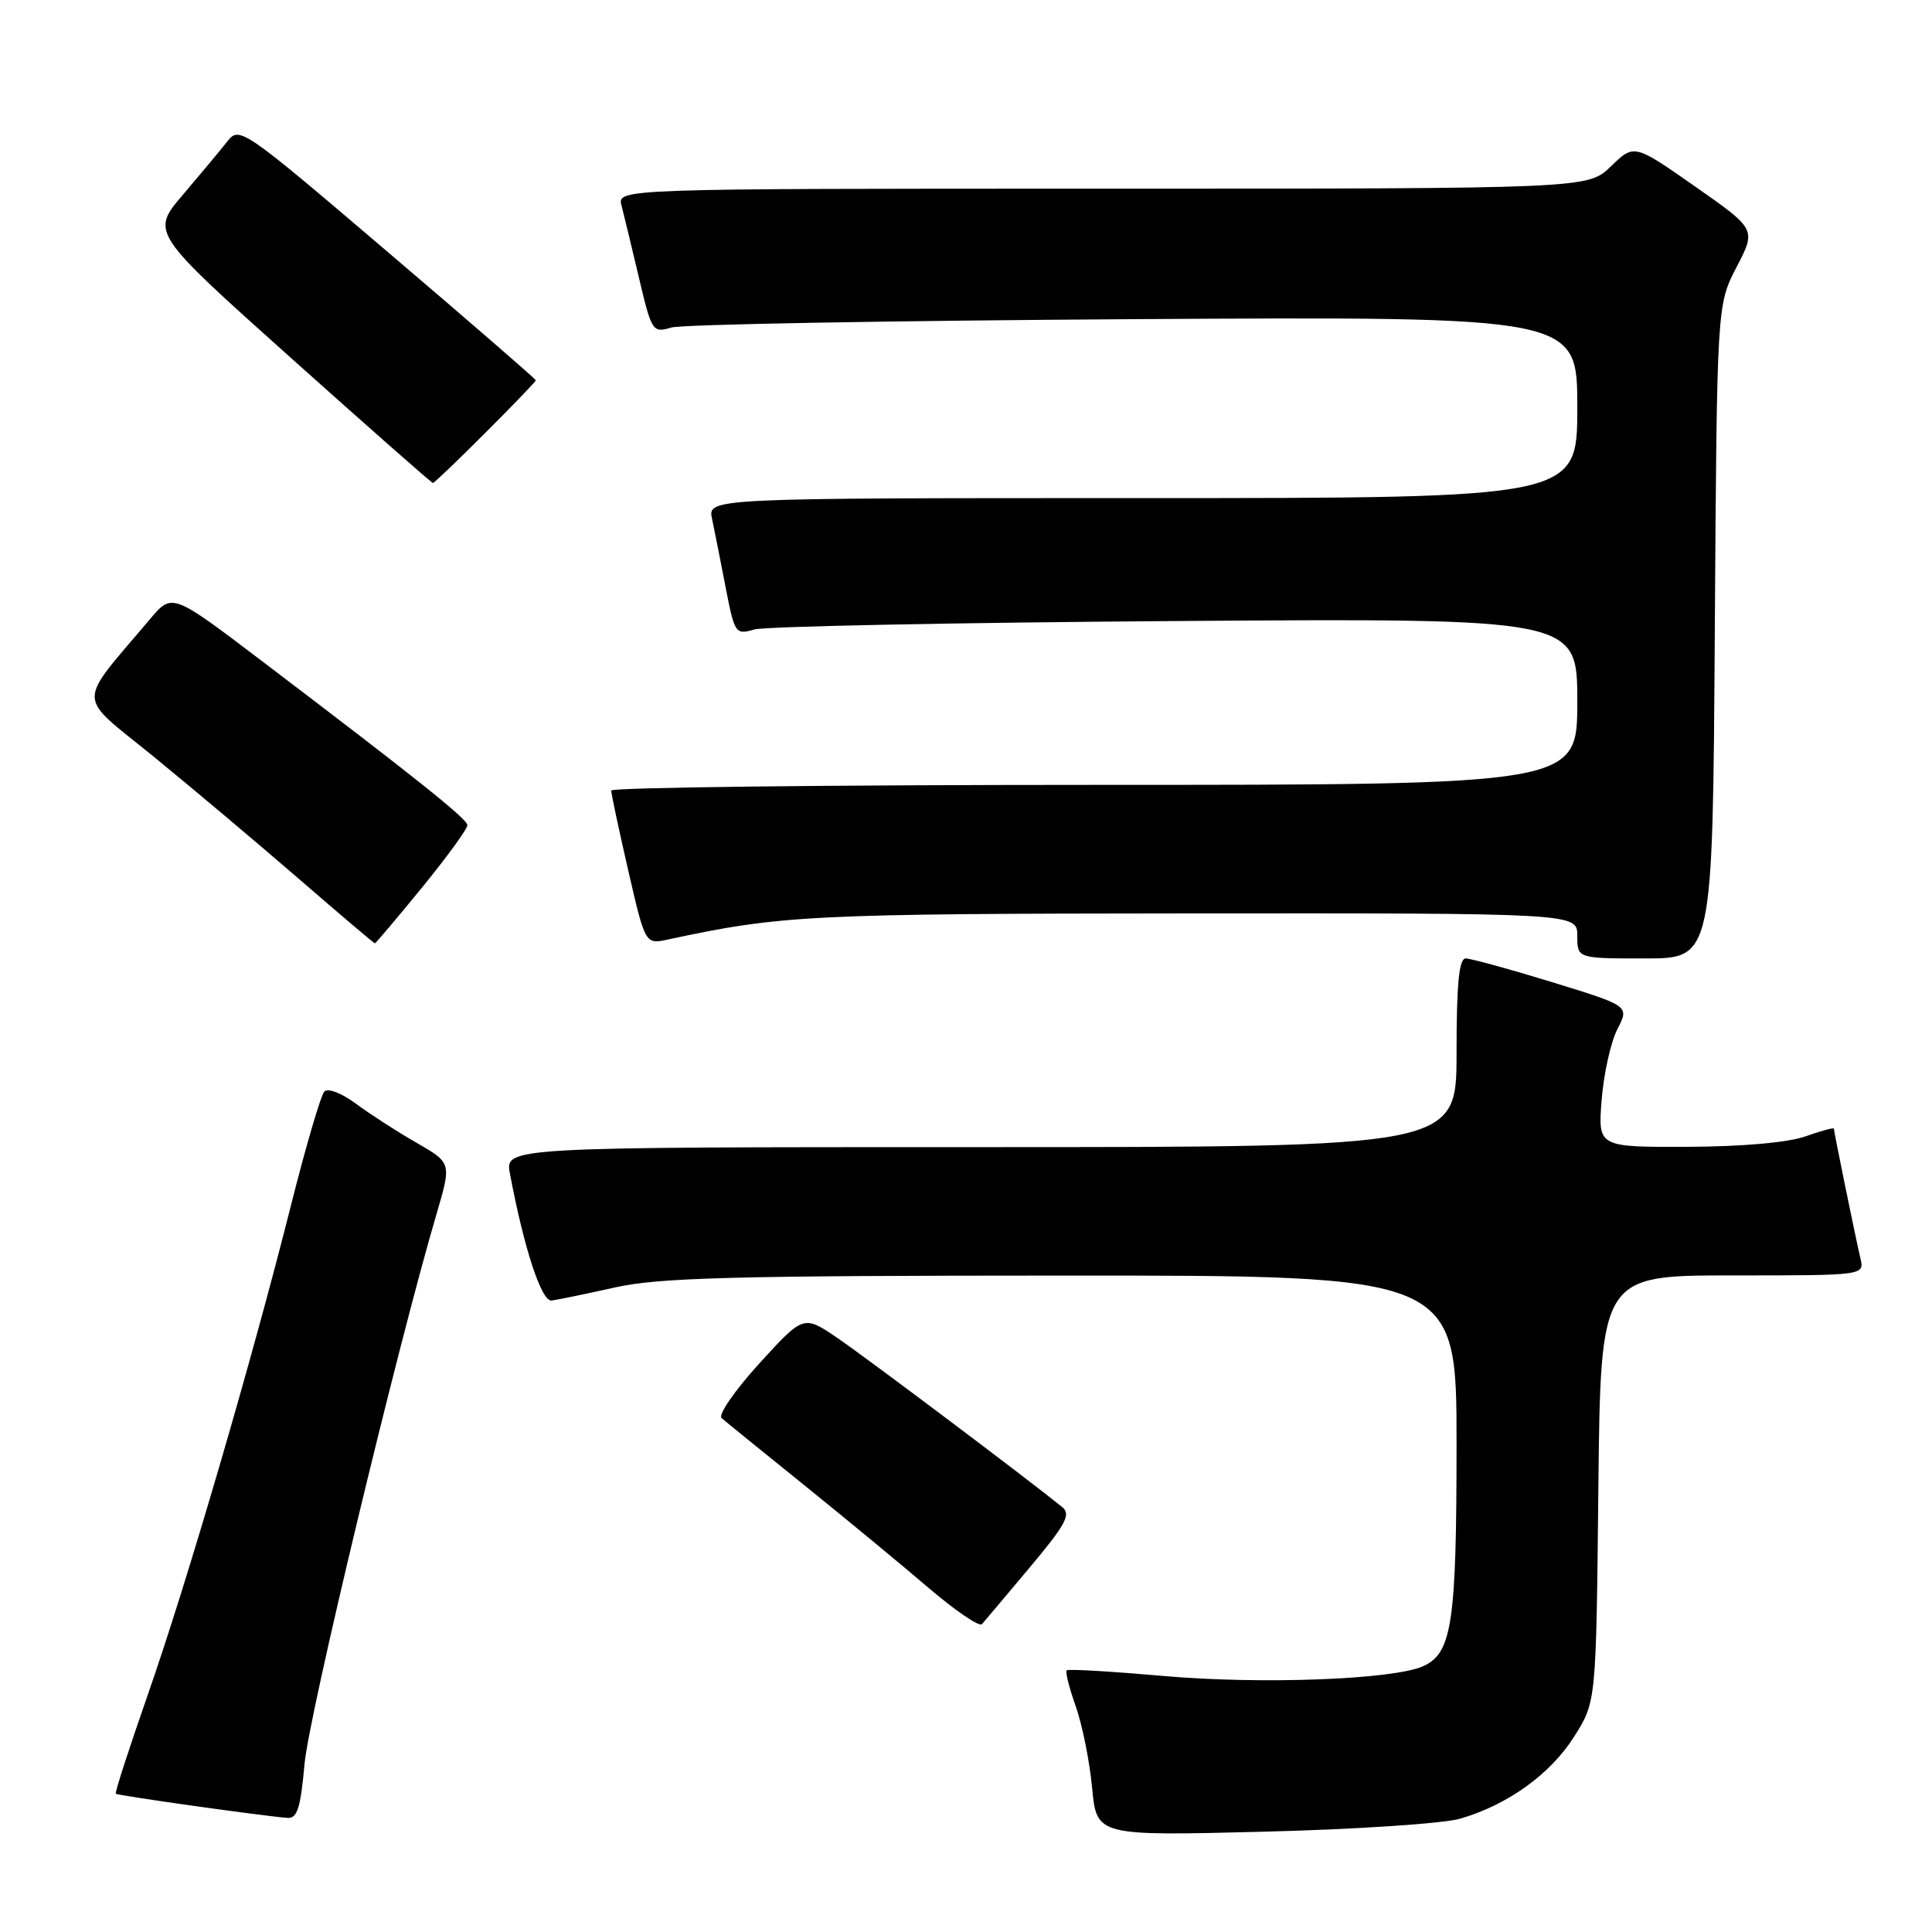 <?xml version="1.0" encoding="UTF-8" standalone="no"?>
<!DOCTYPE svg PUBLIC "-//W3C//DTD SVG 1.1//EN" "http://www.w3.org/Graphics/SVG/1.1/DTD/svg11.dtd" >
<svg xmlns="http://www.w3.org/2000/svg" xmlns:xlink="http://www.w3.org/1999/xlink" version="1.1" viewBox="0 0 256 256">
 <g >
 <path fill="currentColor"
d=" M 193.50 240.98 C 199.82 239.13 205.44 235.08 208.59 230.10 C 211.50 225.51 211.50 225.51 211.79 197.25 C 212.09 169.00 212.09 169.00 229.56 169.00 C 247.04 169.00 247.04 169.00 246.52 166.75 C 245.82 163.76 243.00 149.96 243.00 149.55 C 243.00 149.38 241.31 149.84 239.25 150.57 C 236.95 151.39 230.90 151.93 223.61 151.96 C 211.73 152.00 211.73 152.00 212.23 145.70 C 212.51 142.24 213.45 138.03 214.32 136.35 C 215.90 133.29 215.90 133.29 205.66 130.14 C 200.03 128.41 194.88 127.00 194.21 127.00 C 193.33 127.00 193.00 130.37 193.00 139.50 C 193.00 152.00 193.00 152.00 129.95 152.00 C 66.91 152.00 66.91 152.00 67.57 155.52 C 69.43 165.42 71.75 172.49 73.09 172.33 C 73.86 172.23 77.65 171.45 81.50 170.59 C 87.34 169.29 97.12 169.03 140.75 169.02 C 193.00 169.00 193.00 169.00 193.00 191.35 C 193.00 215.03 192.40 219.04 188.60 220.77 C 184.68 222.56 167.07 223.22 154.10 222.07 C 147.28 221.47 141.53 221.13 141.34 221.33 C 141.14 221.53 141.68 223.67 142.54 226.09 C 143.40 228.52 144.38 233.37 144.71 236.88 C 145.31 243.27 145.31 243.27 167.41 242.71 C 179.56 242.41 191.30 241.63 193.50 240.98 Z  M 40.35 233.75 C 40.92 227.32 52.62 178.59 57.86 160.80 C 59.83 154.09 59.83 154.09 55.17 151.41 C 52.60 149.94 49.00 147.61 47.17 146.25 C 45.30 144.86 43.46 144.15 42.98 144.63 C 42.52 145.11 40.55 151.80 38.61 159.50 C 33.38 180.28 24.75 209.77 19.62 224.46 C 17.13 231.59 15.20 237.54 15.34 237.68 C 15.59 237.92 34.95 240.65 38.10 240.88 C 39.38 240.98 39.84 239.54 40.35 233.75 Z  M 136.46 207.68 C 141.27 201.94 141.95 200.66 140.73 199.68 C 136.11 195.93 114.80 179.90 110.99 177.31 C 106.48 174.23 106.48 174.23 100.60 180.68 C 97.37 184.23 95.13 187.48 95.61 187.90 C 96.10 188.33 101.00 192.31 106.50 196.74 C 112.00 201.18 119.42 207.30 122.99 210.36 C 126.56 213.41 129.77 215.60 130.11 215.21 C 130.46 214.82 133.31 211.43 136.46 207.68 Z  M 227.22 83.71 C 227.50 40.41 227.50 40.41 230.10 35.40 C 232.71 30.38 232.71 30.38 224.62 24.72 C 216.53 19.06 216.53 19.06 213.47 22.03 C 210.40 25.00 210.40 25.00 146.09 25.00 C 81.77 25.00 81.77 25.00 82.36 27.25 C 82.68 28.49 83.72 32.80 84.67 36.83 C 86.35 43.95 86.48 44.13 88.95 43.40 C 90.35 42.98 117.94 42.49 150.25 42.29 C 209.00 41.94 209.00 41.94 209.00 53.97 C 209.00 66.00 209.00 66.00 151.38 66.00 C 93.77 66.00 93.77 66.00 94.35 68.75 C 94.67 70.26 95.48 74.35 96.15 77.83 C 97.34 83.96 97.46 84.14 99.94 83.41 C 101.35 83.00 126.46 82.50 155.75 82.29 C 209.00 81.92 209.00 81.92 209.00 92.96 C 209.00 104.00 209.00 104.00 145.00 104.00 C 109.80 104.00 81.00 104.34 80.99 104.75 C 80.99 105.16 82.00 109.92 83.24 115.32 C 85.50 125.14 85.50 125.14 88.50 124.49 C 103.60 121.25 107.27 121.07 157.75 121.03 C 209.00 121.00 209.00 121.00 209.00 124.00 C 209.00 127.00 209.00 127.00 217.97 127.00 C 226.94 127.00 226.94 127.00 227.22 83.71 Z  M 55.94 117.58 C 59.27 113.50 61.97 109.78 61.93 109.33 C 61.86 108.47 55.12 103.09 34.65 87.55 C 22.81 78.56 22.81 78.56 19.88 82.03 C 10.06 93.68 10.01 91.83 20.29 100.20 C 25.35 104.33 33.99 111.60 39.49 116.36 C 44.98 121.11 49.56 125.00 49.67 125.00 C 49.78 125.00 52.60 121.66 55.94 117.58 Z  M 64.33 57.33 C 68.00 53.67 71.00 50.54 71.00 50.39 C 71.00 50.24 62.17 42.58 51.38 33.39 C 32.15 16.99 31.73 16.70 30.13 18.73 C 29.23 19.87 26.58 23.05 24.24 25.80 C 19.98 30.80 19.98 30.80 38.52 47.40 C 48.72 56.53 57.20 64.00 57.36 64.00 C 57.53 64.00 60.67 61.00 64.33 57.33 Z "/>
</g>
</svg>